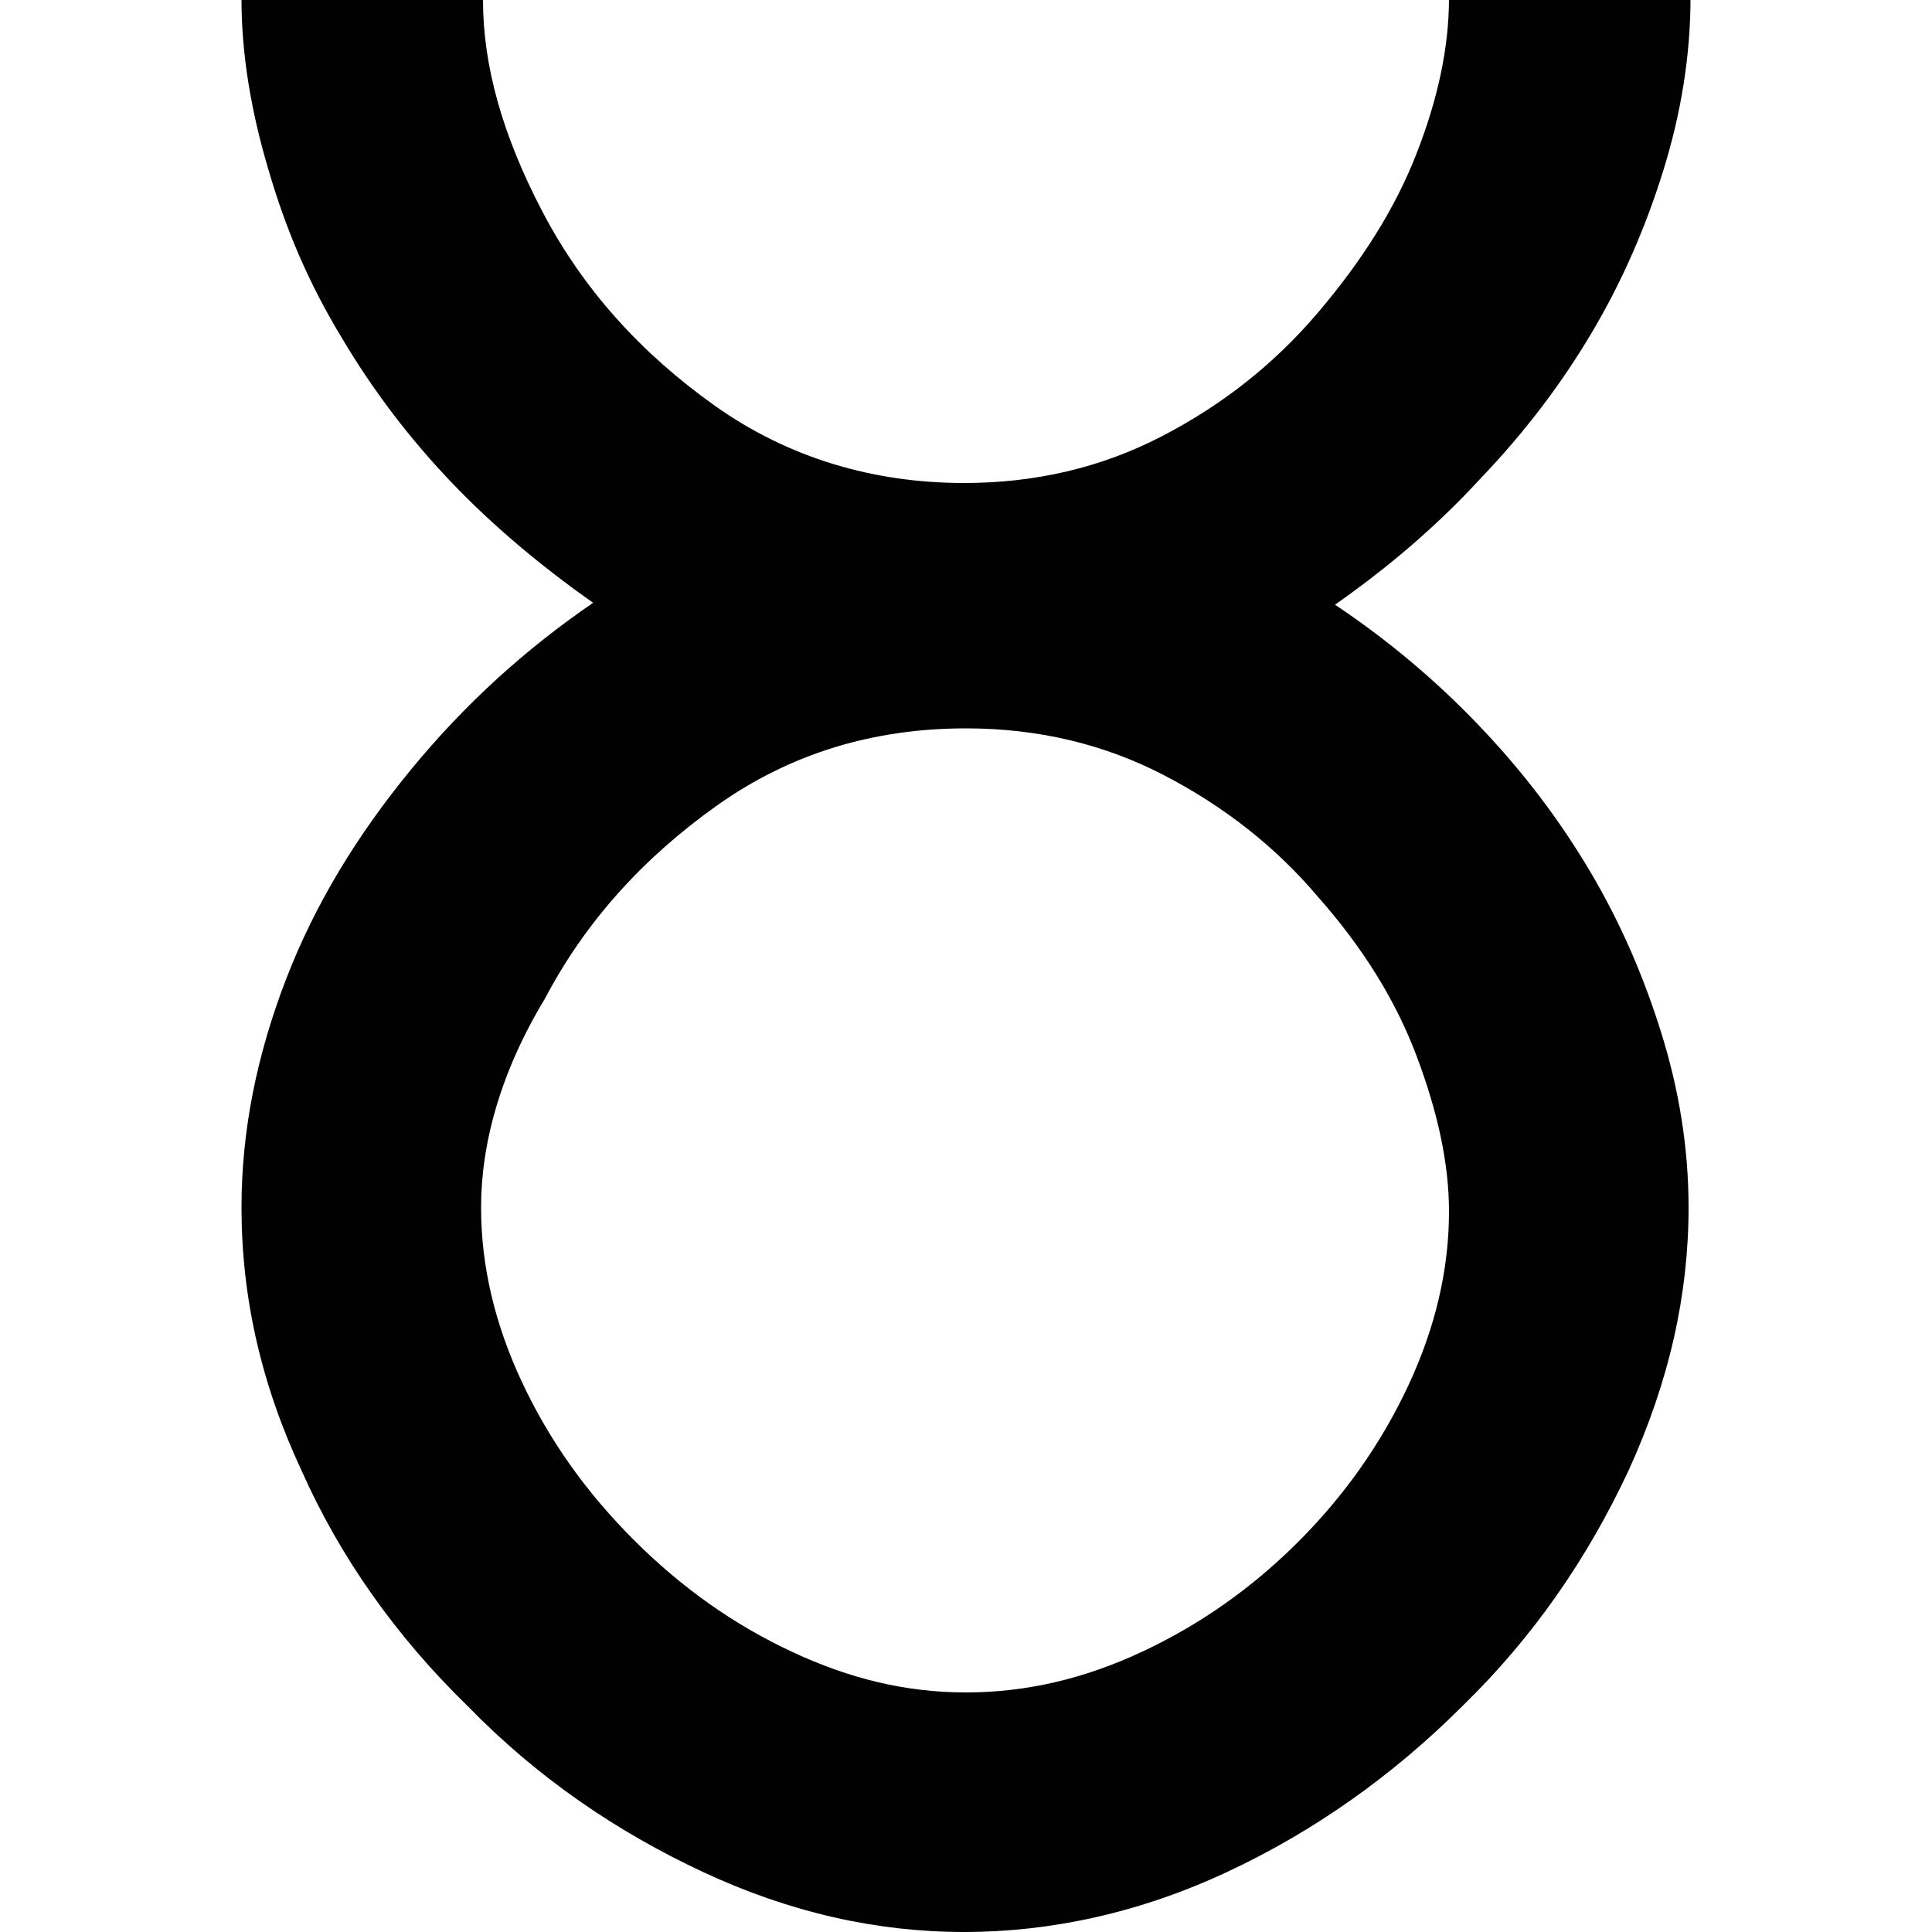 <?xml version="1.0" encoding="utf-8"?>
<!-- Generator: Adobe Illustrator 24.0.0, SVG Export Plug-In . SVG Version: 6.00 Build 0)  -->
<svg version="1.2" baseProfile="tiny" id="Layer_1" xmlns="http://www.w3.org/2000/svg" xmlns:xlink="http://www.w3.org/1999/xlink"
	 x="0px" y="0px" viewBox="0 0 100 100" xml:space="preserve">
<path id="path3079" fill="#010101" d="M69.1,31.3c2.7,1.8,5.2,3.9,7.4,6.2c2.3,2.4,4.2,4.9,5.8,7.6c1.6,2.7,2.8,5.5,3.7,8.4
	c0.9,2.9,1.4,5.9,1.4,9c0,4.5-1,9-3.1,13.6c-2.1,4.5-4.9,8.6-8.6,12.2c-3.6,3.6-7.7,6.5-12.2,8.6C59,99,54.4,100,49.9,100
	c-4.5,0-9-1-13.5-3.1c-4.5-2.1-8.6-4.9-12.2-8.6c-3.7-3.6-6.6-7.7-8.6-12.2c-2.1-4.5-3.1-9-3.1-13.6c0-4,0.8-7.9,2.3-11.8
	c1.5-3.9,3.7-7.5,6.5-10.9c2.8-3.4,5.9-6.2,9.4-8.6c-2.7-1.9-5.2-4-7.3-6.2c-2.2-2.3-4.1-4.8-5.7-7.5c-1.7-2.8-2.9-5.6-3.8-8.7
	c-0.9-3-1.4-6-1.4-8.8h12.5c0,3.4,1,7,3.1,11c2.1,4,5.1,7.3,8.9,10c3.8,2.7,8.2,4,12.9,4c3.7,0,7.1-0.8,10.2-2.4
	c3.1-1.6,5.8-3.7,8.1-6.4c2.3-2.7,4-5.4,5.1-8.2c1.1-2.8,1.7-5.5,1.7-8.1h12.5c0,3-0.5,6-1.4,8.9c-0.9,2.9-2.1,5.7-3.7,8.4
	c-1.6,2.7-3.5,5.2-5.8,7.6C74.3,27.3,71.8,29.4,69.1,31.3z M24.9,62.5c0,3,0.7,6,2.1,9c1.4,3,3.3,5.7,5.8,8.2
	c2.5,2.5,5.2,4.4,8.2,5.8c3,1.4,5.9,2.1,9,2.1c3.1,0,6.1-0.7,9.1-2.1c3-1.4,5.7-3.3,8.1-5.7c2.4-2.4,4.3-5.1,5.7-8.1
	c1.4-3,2.1-6,2.1-9c0-2.5-0.6-5.2-1.7-8.1c-1.1-2.9-2.8-5.6-5.1-8.2c-2.2-2.6-4.9-4.7-8-6.3c-3.1-1.6-6.5-2.4-10.2-2.4
	c-4.8,0-9.1,1.3-12.9,4c-3.8,2.7-6.8,6-8.9,10C25.9,55.5,24.9,59.2,24.9,62.5L24.9,62.5z"/>
</svg>

